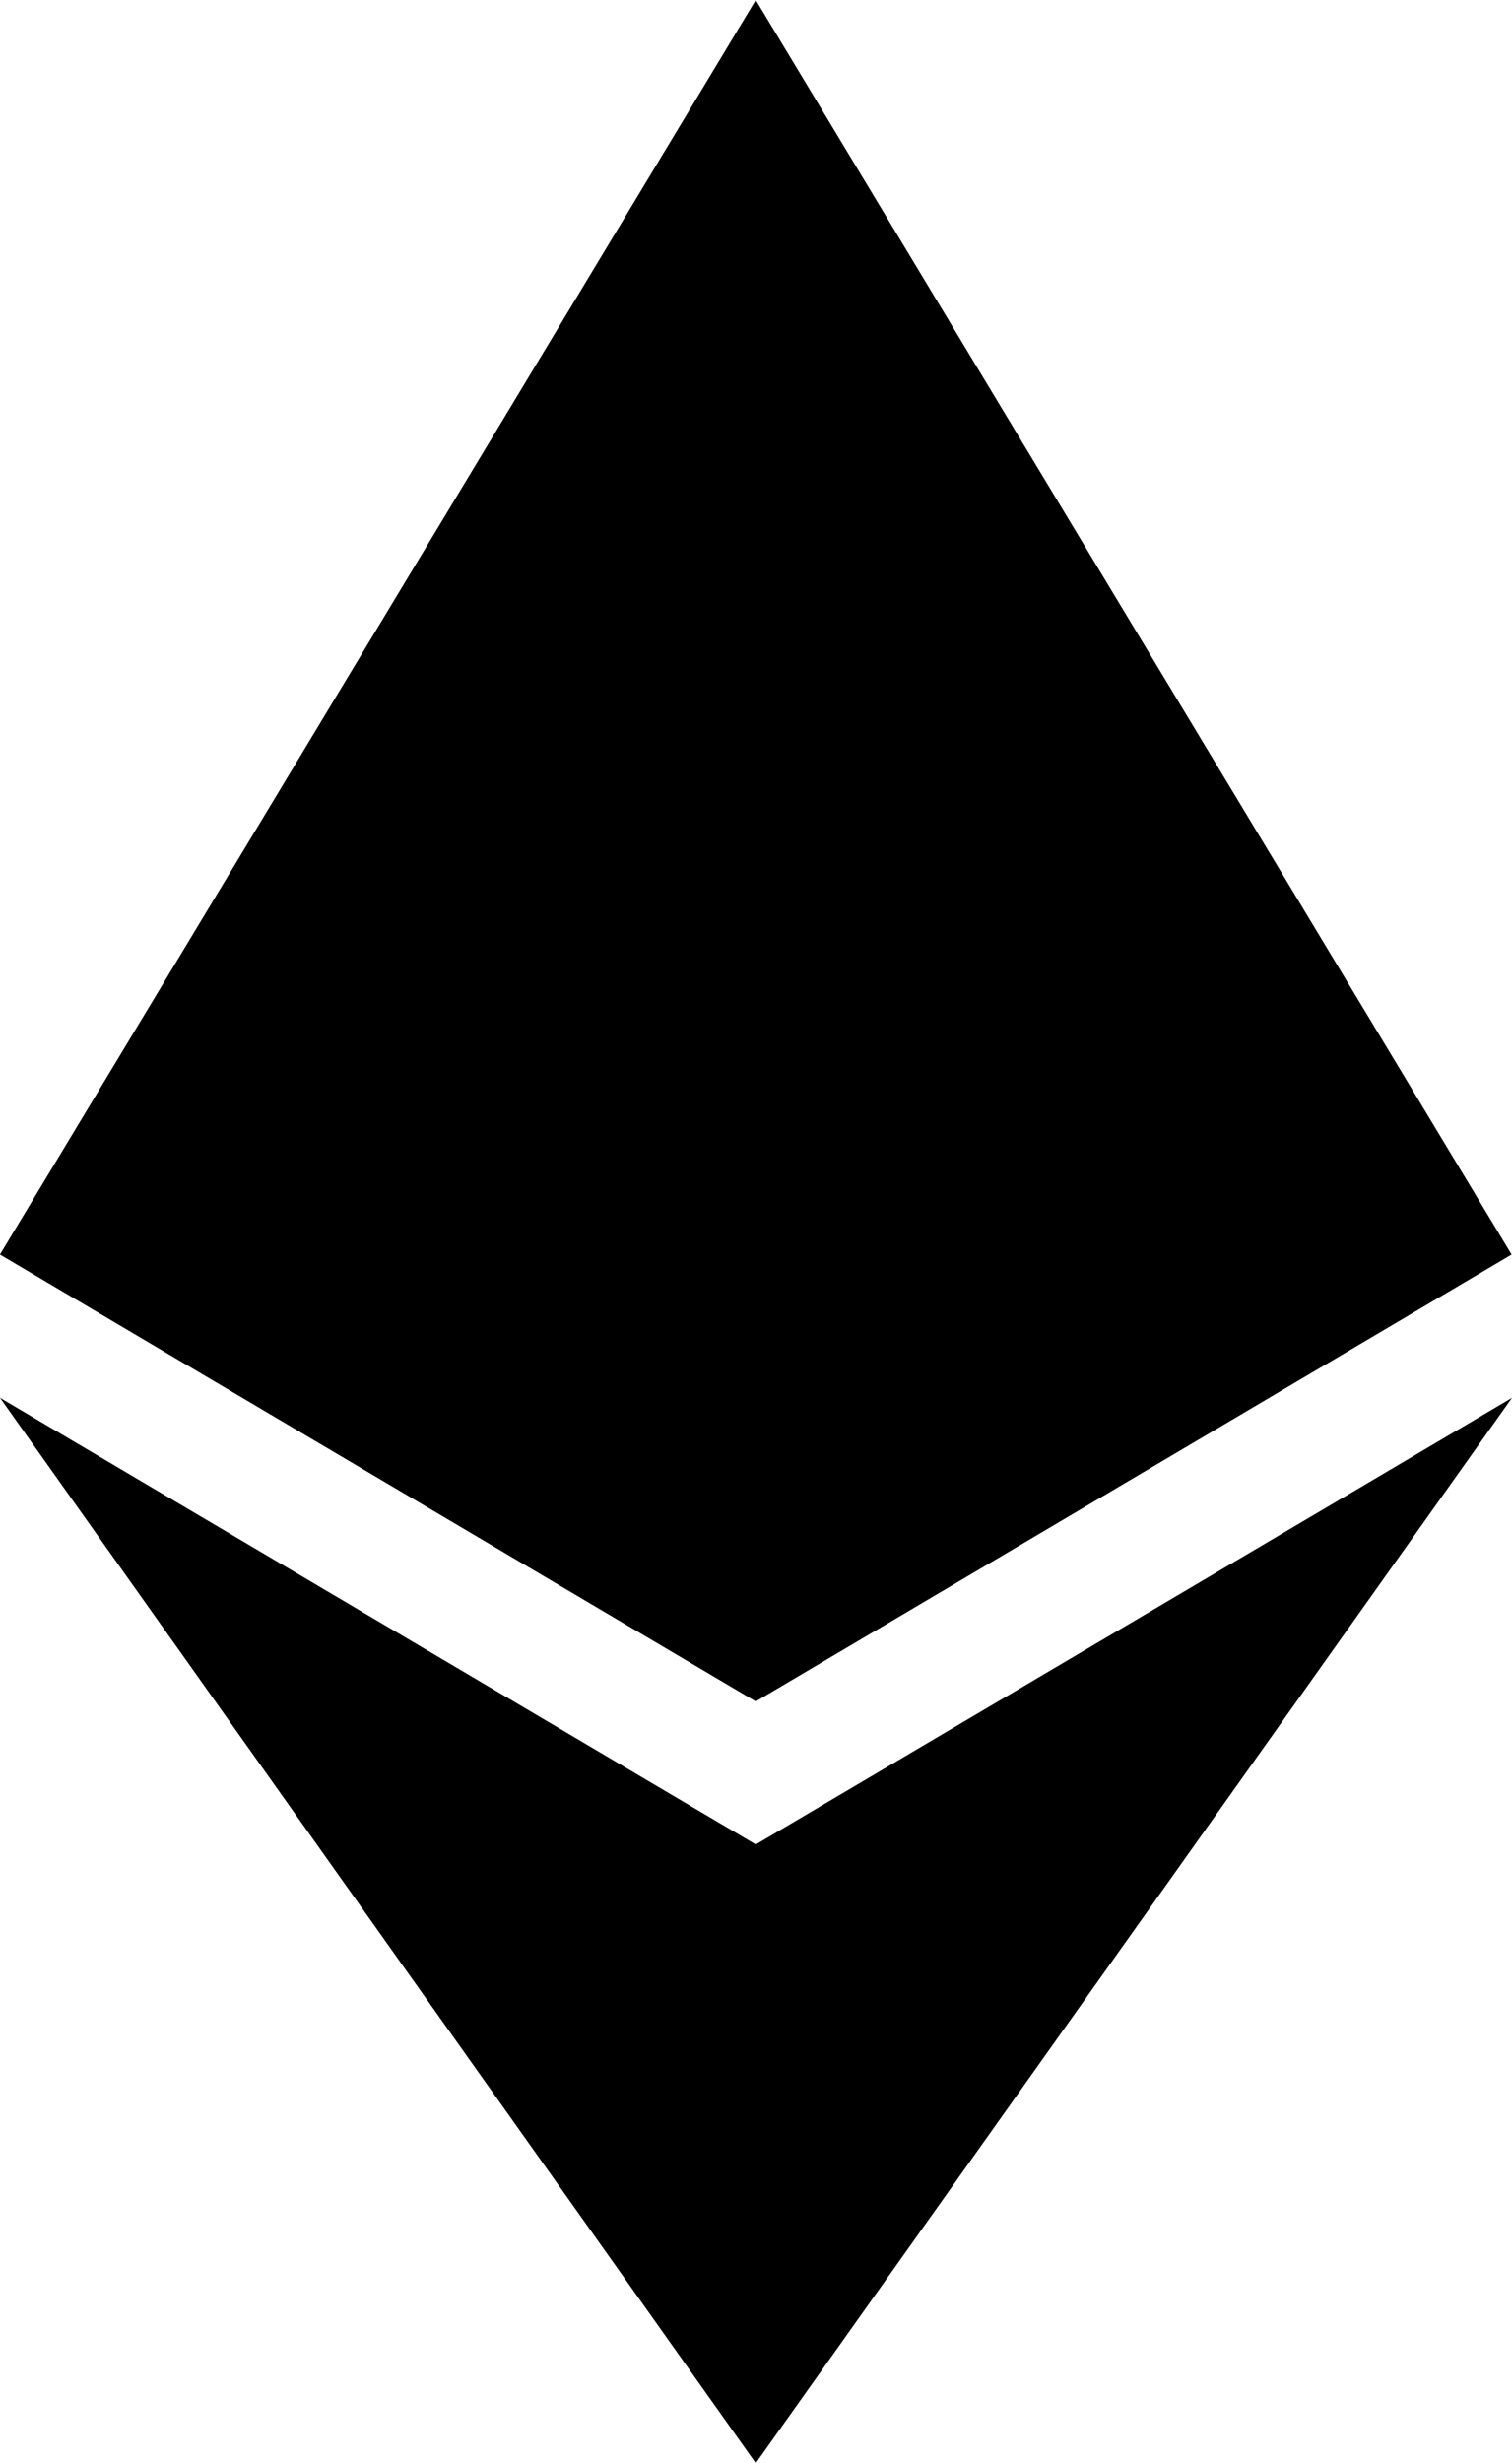 <svg xmlns="http://www.w3.org/2000/svg" viewBox="0 0 255.999 416.907">
  <path d="m125.166 285.168 2.795 2.79 127.962-75.638L127.961 0l-2.795 9.5z"/>
  <path d="M127.962 287.959V0L0 212.32z"/>
  <path d="m126.386 412.306 1.575 4.6L256 236.587l-128.038 75.6-1.575 1.92z"/>
  <path d="m0 236.585 127.962 180.32v-104.72z"/>
  <path d="M127.961 154.159v133.799l127.96-75.637z"/>
  <path d="M127.96 154.159 0 212.32l127.96 75.637z"/>
</svg>
